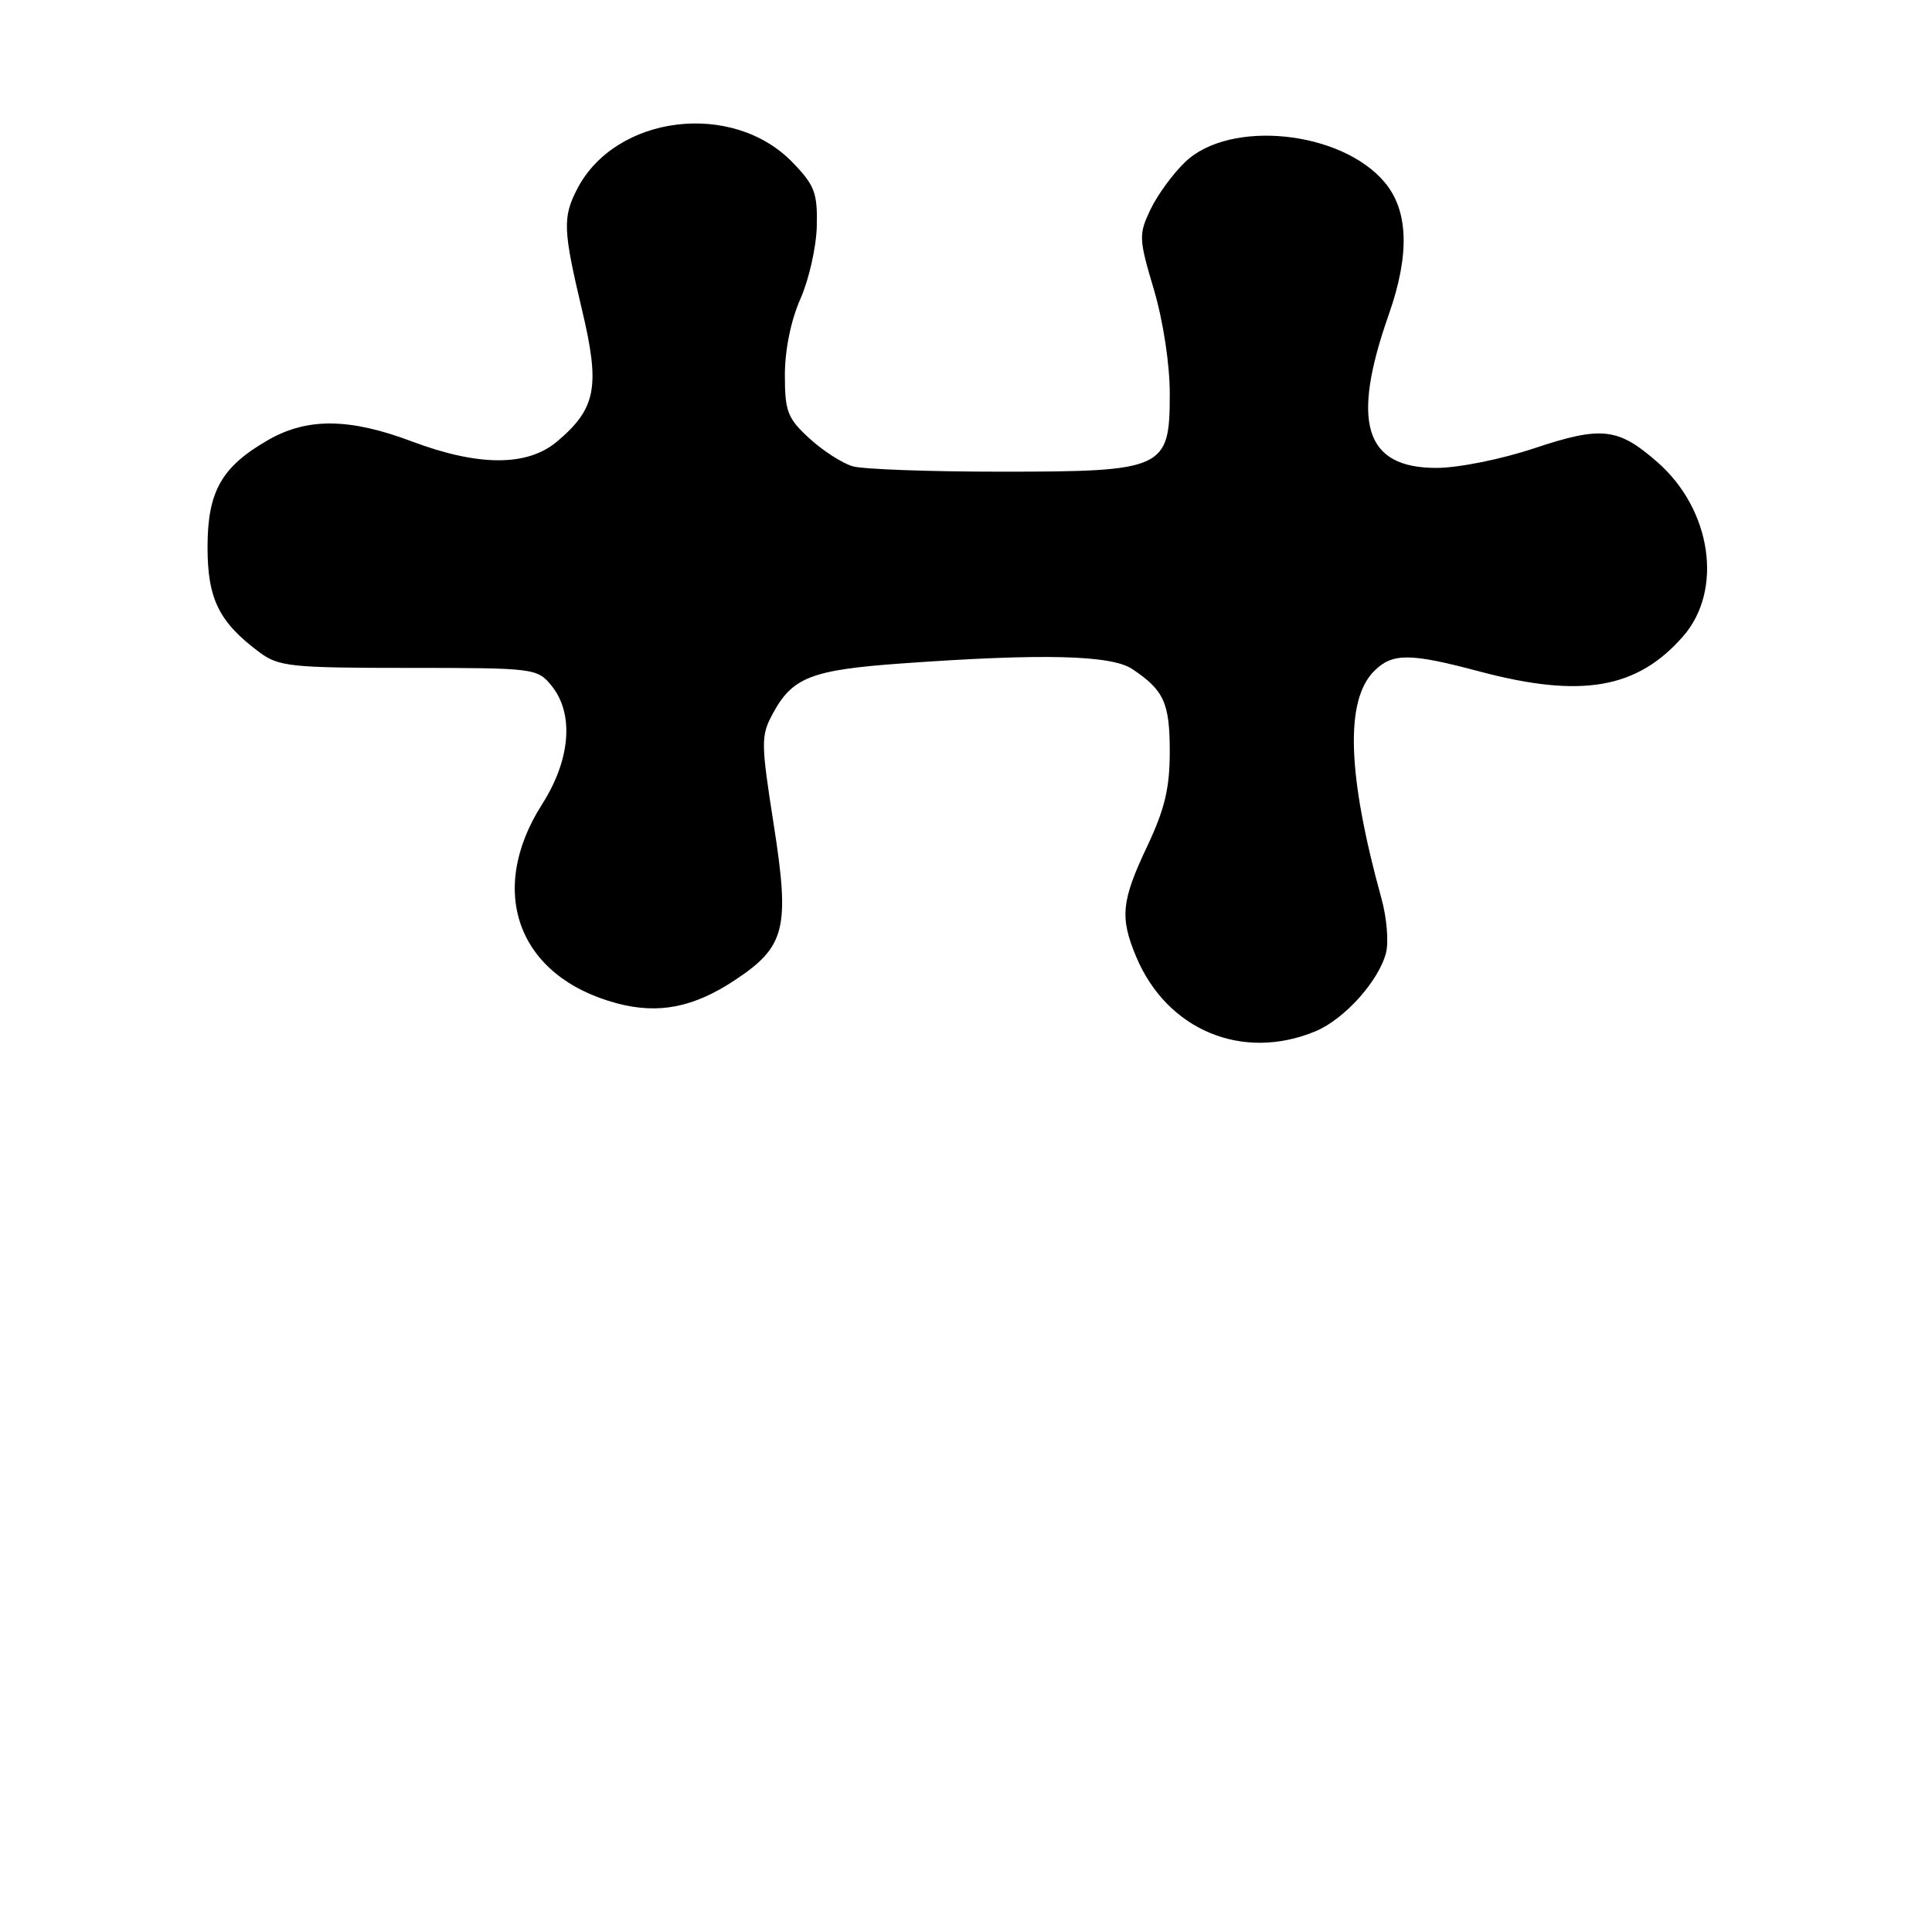<?xml version="1.0" encoding="UTF-8" standalone="no"?>
<!DOCTYPE svg PUBLIC "-//W3C//DTD SVG 1.1//EN" "http://www.w3.org/Graphics/SVG/1.1/DTD/svg11.dtd" >
<svg xmlns="http://www.w3.org/2000/svg" xmlns:xlink="http://www.w3.org/1999/xlink" version="1.1" viewBox="0 0 256 256">
 <g >
 <path fill="currentColor"
d=" M 174.33 136.64 C 178.16 135.04 182.73 129.94 183.66 126.23 C 184.02 124.79 183.75 121.57 183.05 119.06 C 178.52 102.63 178.20 92.80 182.08 88.92 C 184.50 86.50 186.80 86.51 196.07 88.98 C 209.52 92.55 216.91 91.28 222.99 84.35 C 228.37 78.24 226.81 67.55 219.63 61.25 C 214.41 56.67 212.24 56.42 203.29 59.40 C 198.92 60.86 193.22 62.00 190.32 62.00 C 180.83 62.00 178.97 56.04 184.01 41.71 C 186.82 33.72 186.64 27.92 183.47 24.15 C 177.71 17.30 162.96 15.79 157.05 21.46 C 155.42 23.01 153.35 25.85 152.44 27.77 C 150.87 31.07 150.89 31.63 152.90 38.38 C 154.13 42.55 155.01 48.29 155.00 52.23 C 155.00 62.17 154.27 62.50 132.55 62.50 C 123.17 62.50 114.38 62.18 113.00 61.79 C 111.62 61.39 109.04 59.73 107.25 58.09 C 104.35 55.43 104.00 54.53 104.00 49.68 C 104.00 46.38 104.80 42.44 106.06 39.60 C 107.19 37.05 108.17 32.70 108.23 29.95 C 108.33 25.56 107.94 24.53 105.01 21.51 C 97.06 13.30 81.56 15.22 76.48 25.04 C 74.54 28.80 74.60 30.46 77.12 41.06 C 79.55 51.26 79.00 54.14 73.79 58.52 C 69.87 61.82 63.40 61.81 54.60 58.50 C 46.35 55.39 40.74 55.33 35.59 58.27 C 29.36 61.83 27.50 65.11 27.50 72.50 C 27.50 79.37 29.02 82.44 34.39 86.44 C 36.94 88.33 38.56 88.50 54.16 88.50 C 70.82 88.50 71.20 88.55 73.08 90.86 C 76.09 94.56 75.61 100.65 71.84 106.55 C 64.43 118.17 68.67 129.47 81.76 132.95 C 87.26 134.41 91.91 133.50 97.38 129.87 C 104.08 125.43 104.68 123.02 102.52 109.24 C 100.82 98.37 100.81 97.50 102.40 94.56 C 104.99 89.75 107.49 88.77 119.47 87.91 C 138.12 86.57 147.23 86.79 150.03 88.65 C 154.23 91.45 155.00 93.14 155.00 99.60 C 155.00 104.44 154.33 107.23 152.00 112.16 C 148.59 119.37 148.37 121.56 150.54 126.75 C 154.62 136.51 164.65 140.68 174.33 136.64 Z "/>
</g>
</svg>